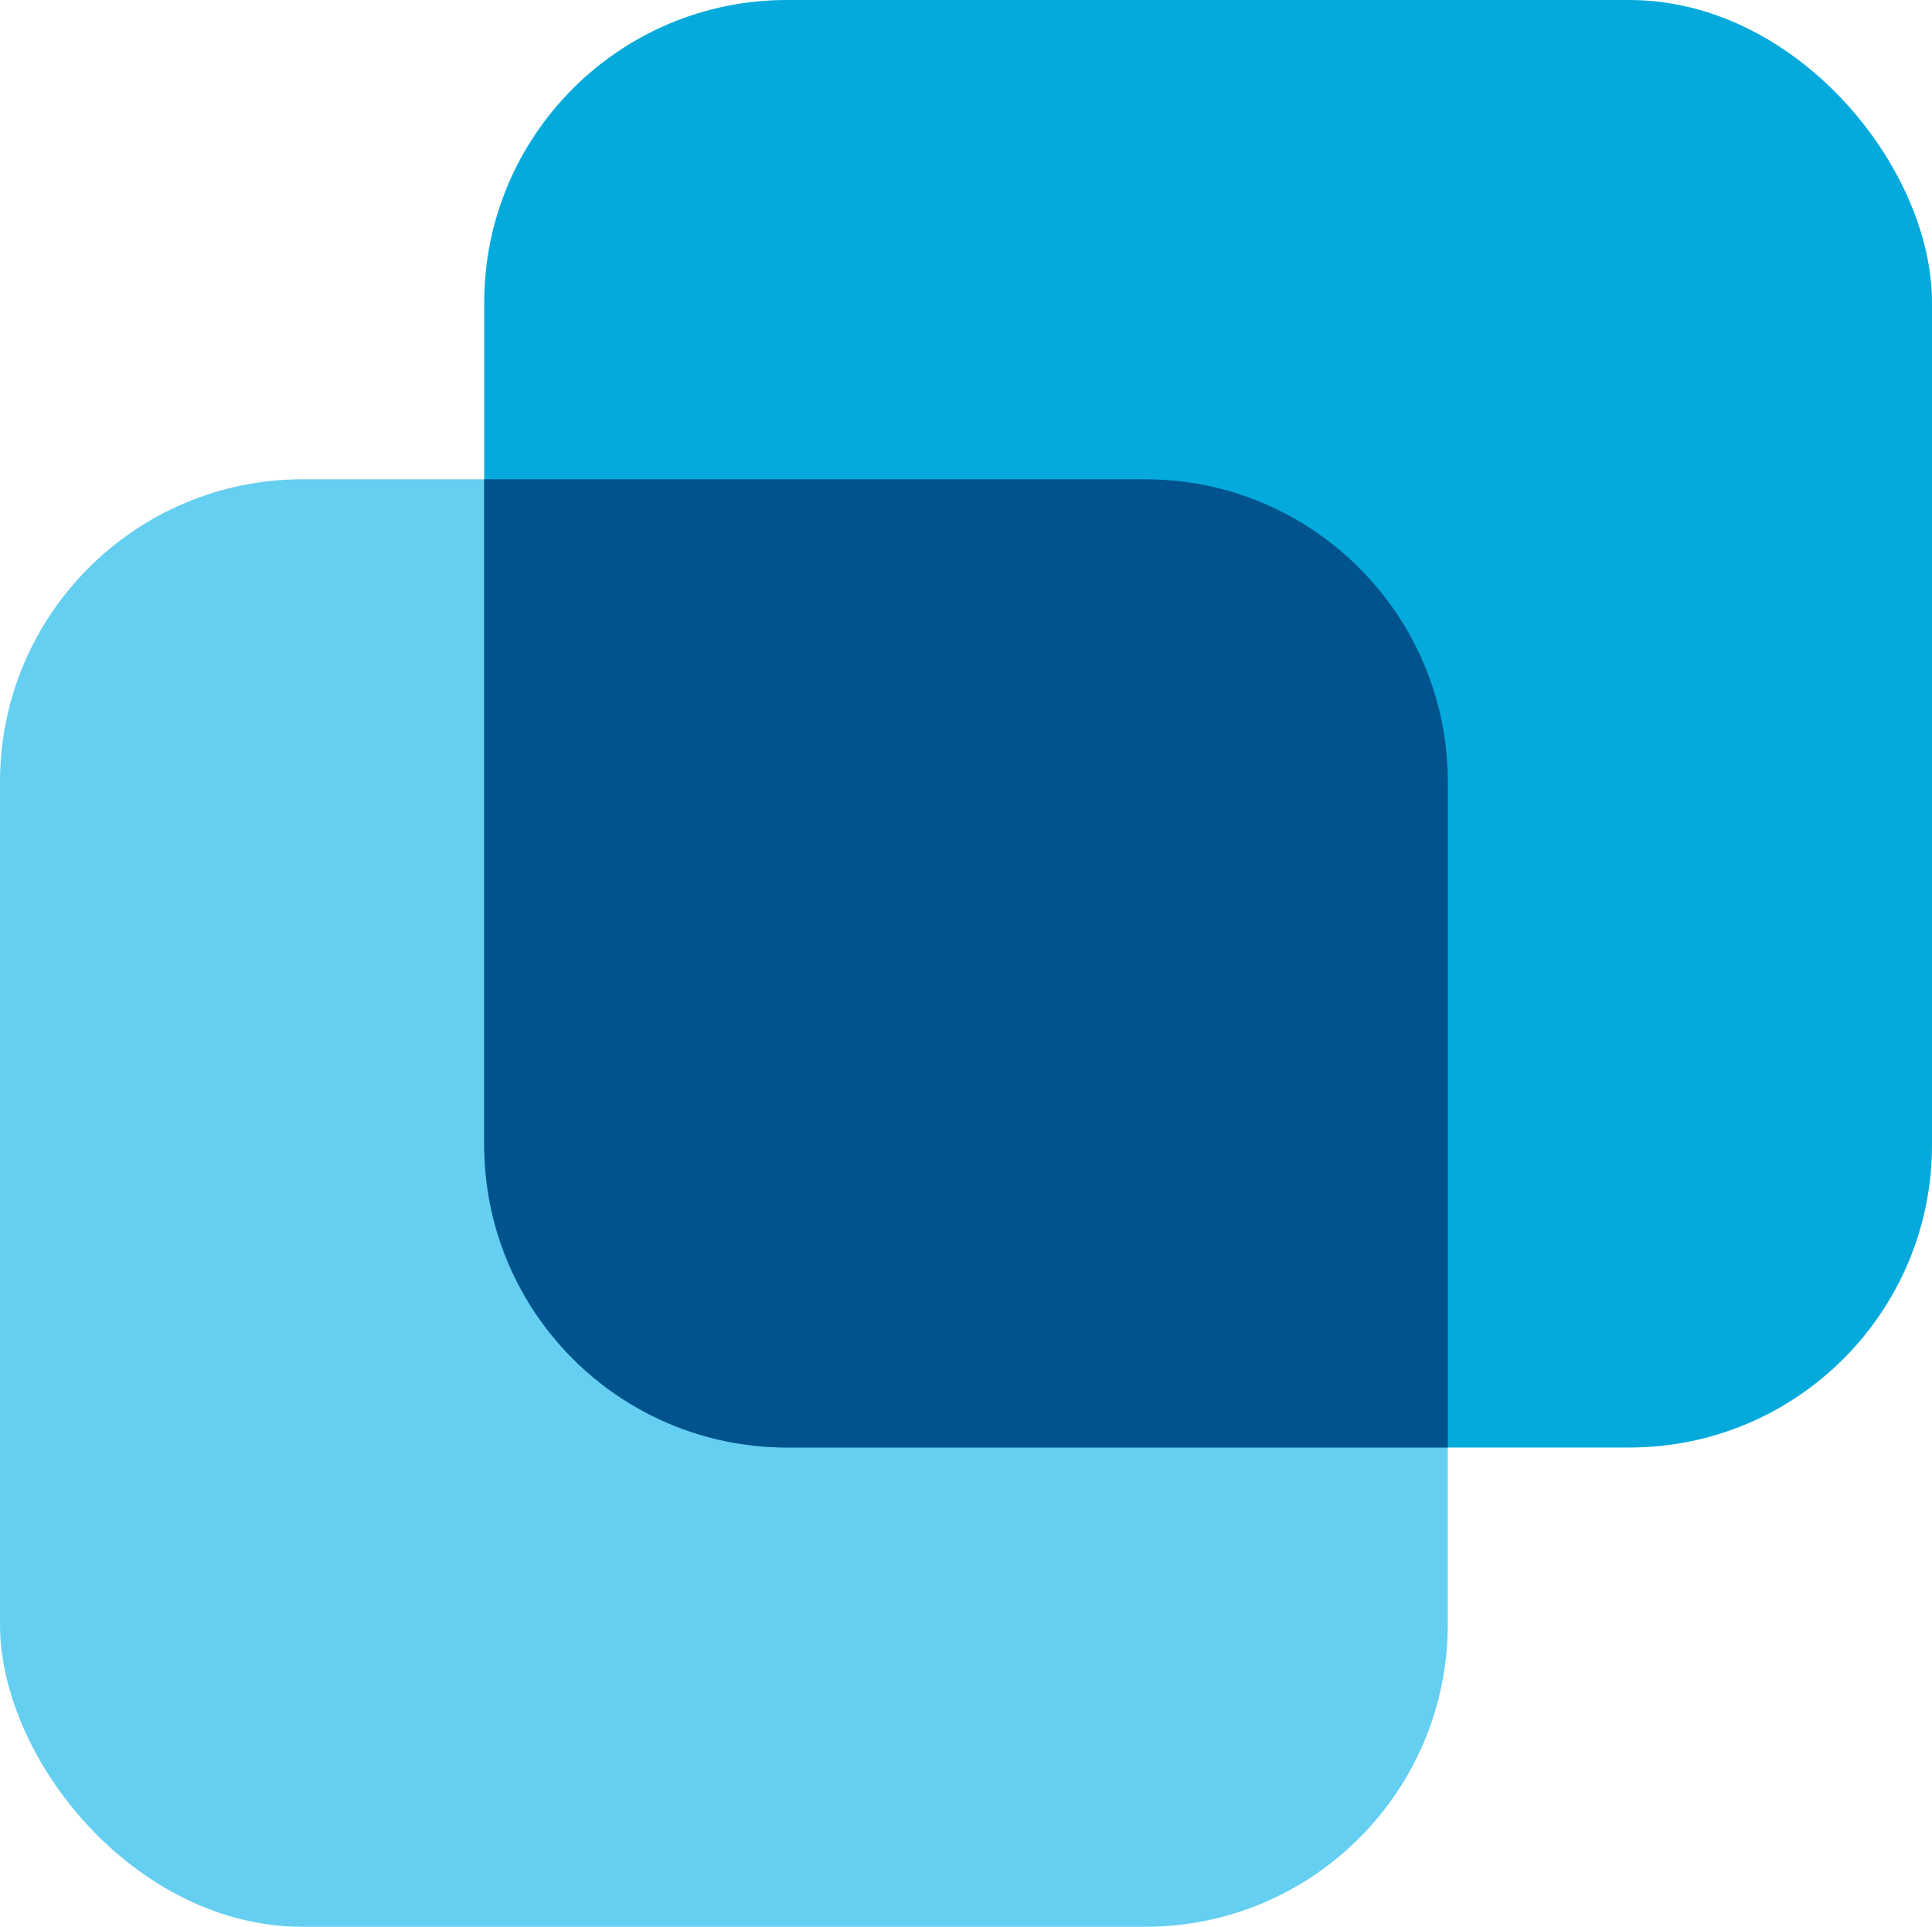 <?xml version="1.0" encoding="UTF-8" standalone="no"?>
<svg width="798px" height="796px" viewBox="0 0 798 796" version="1.1" xmlns="http://www.w3.org/2000/svg" xmlns:xlink="http://www.w3.org/1999/xlink">
    <!-- Generator: Sketch 3.8.3 (29802) - http://www.bohemiancoding.com/sketch -->
    <title>Group 2</title>
    <desc>Created with Sketch.</desc>
    <defs></defs>
    <g id="Page-1" stroke="none" stroke-width="1" fill="none" fill-rule="evenodd">
        <g id="Group-2">
            <rect id="Rectangle-1-Copy-3" fill="#65CFF1" x="0" y="198" width="598" height="598" rx="125"></rect>
            <rect id="Rectangle-1-Copy-4" fill="#04AADC" x="200" y="0" width="598" height="598" rx="125"></rect>
            <path d="M200,198 L473.004,198 C542.037,198 598,253.956 598,322.996 L598,598 L324.996,598 C255.963,598 200,542.044 200,473.004 L200,198 Z" id="Combined-Shape" fill="#00538D"></path>
        </g>
    </g>
</svg>
